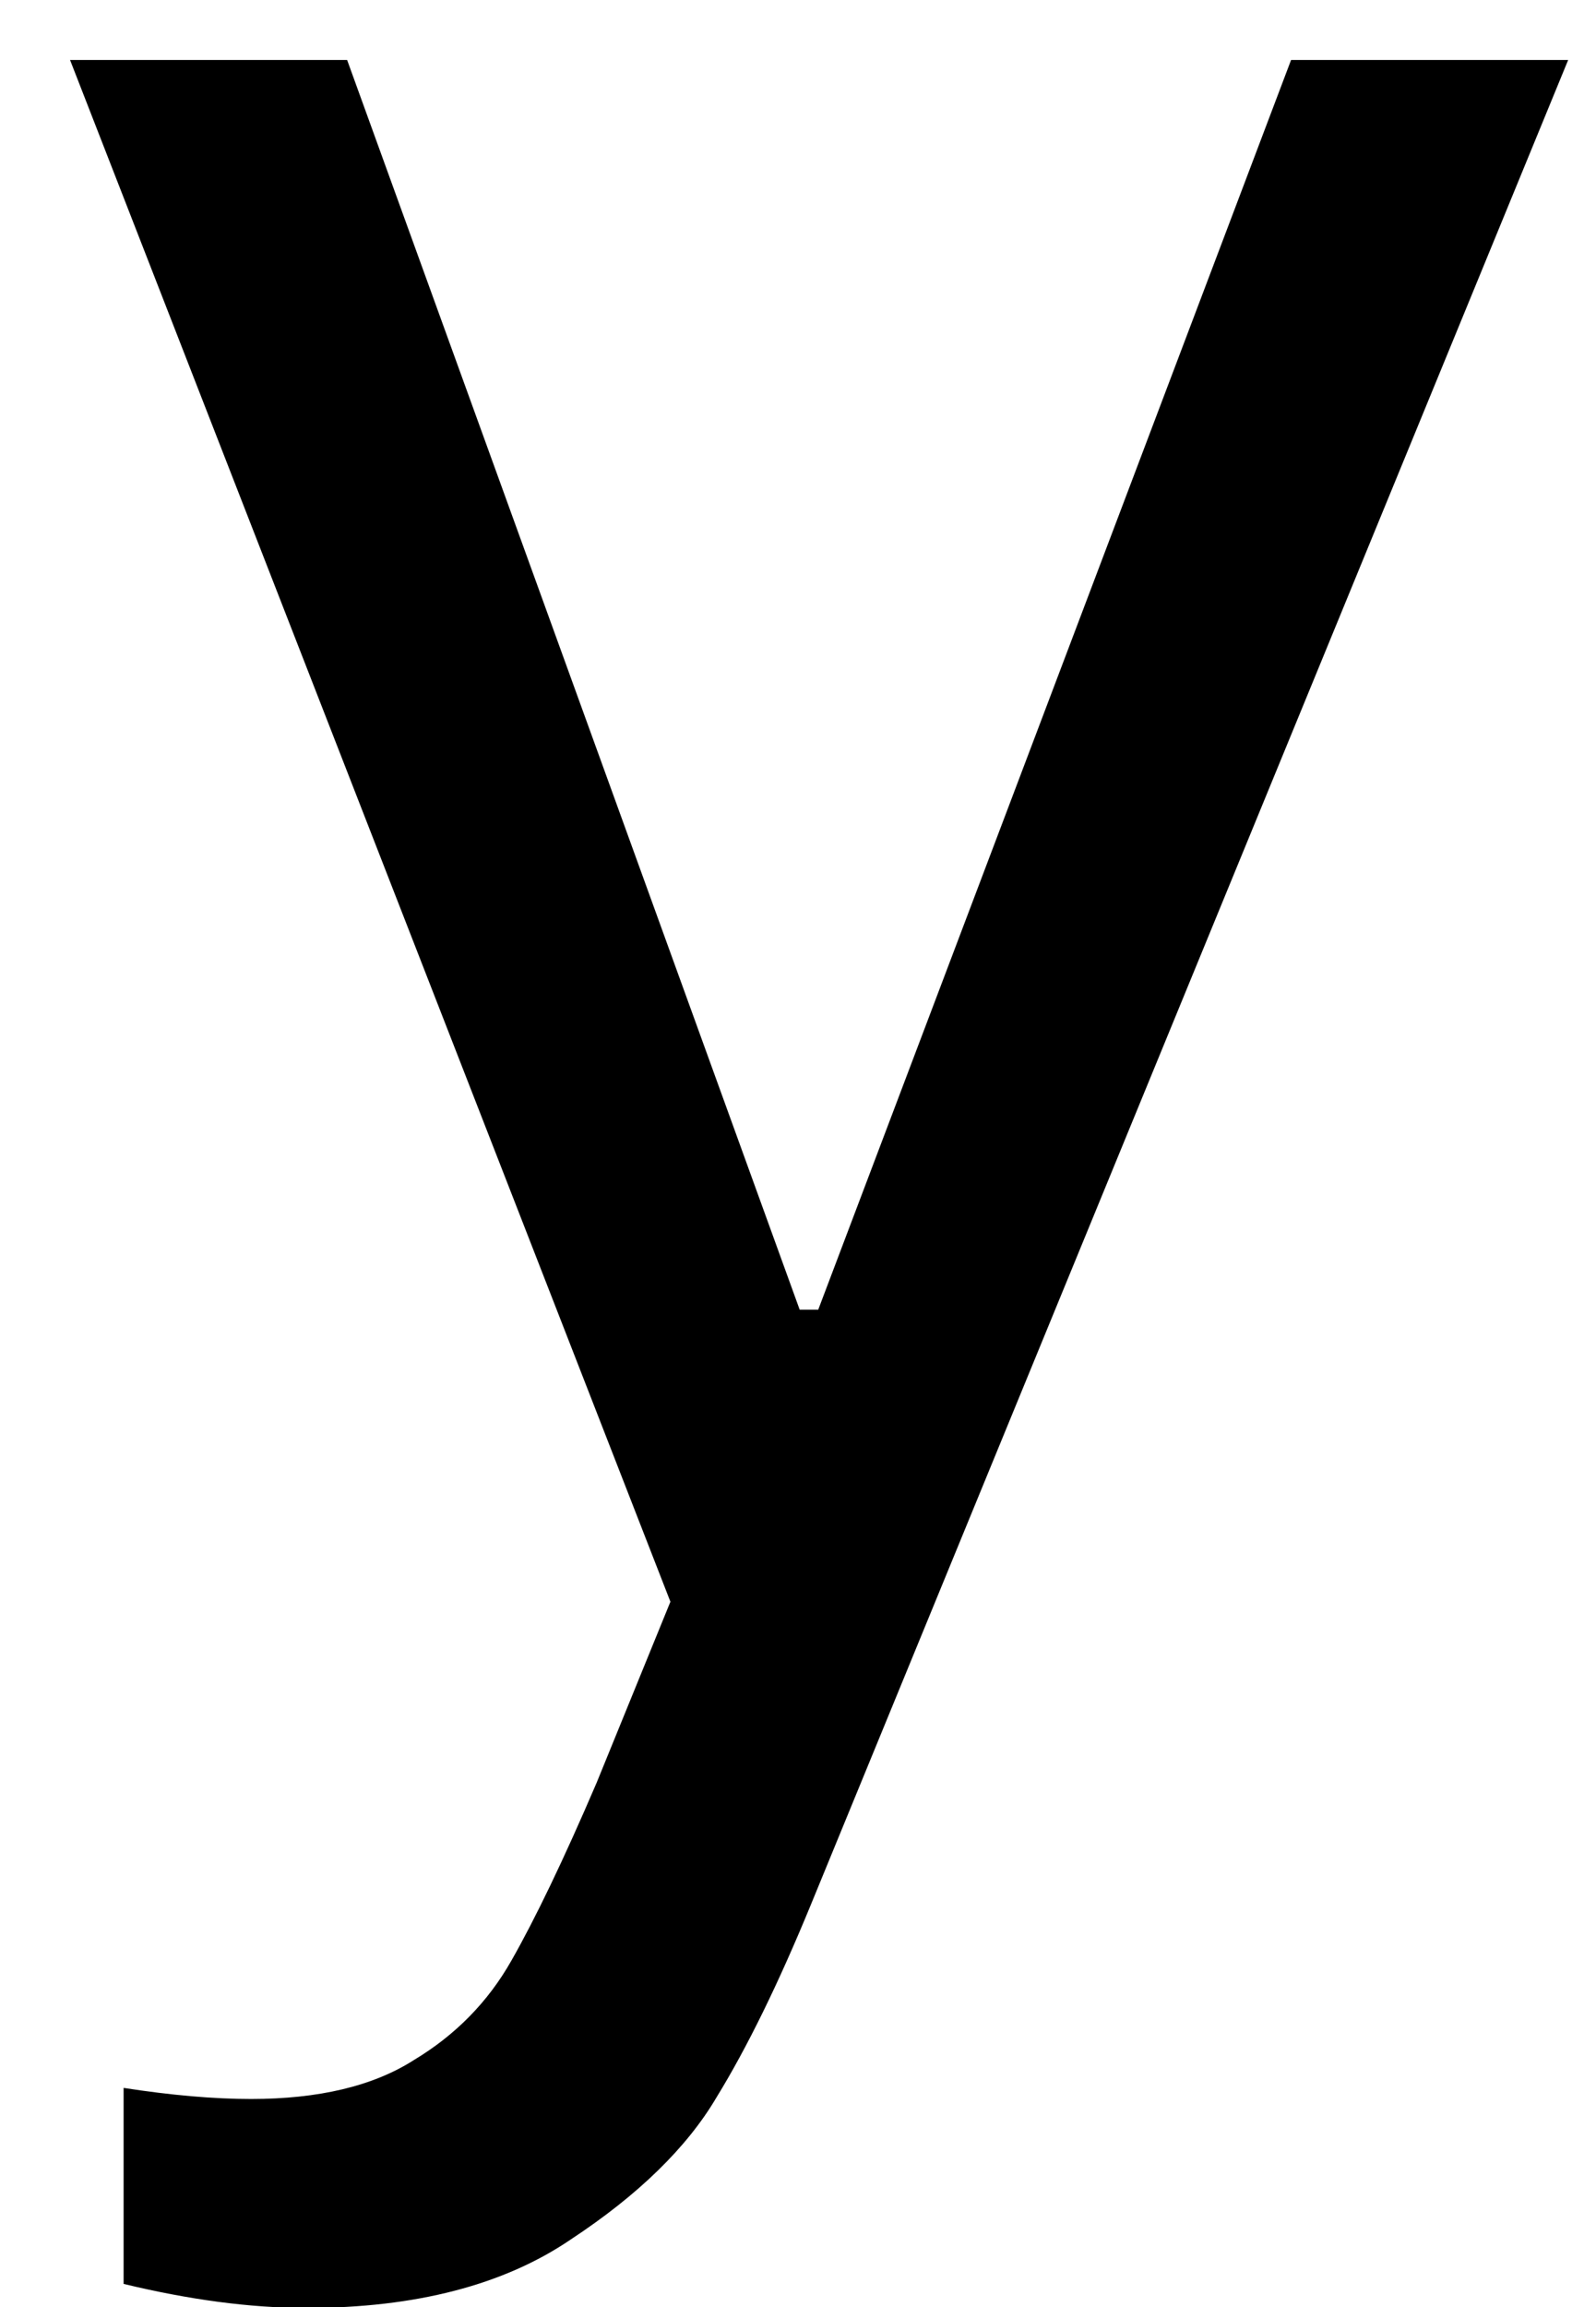 <svg width="18" height="26" viewBox="0 0 18 26" fill="none" xmlns="http://www.w3.org/2000/svg">
<path d="M9.144 21.468C8.78 22.353 8.425 23.077 8.082 23.635C7.748 24.202 7.196 24.739 6.436 25.239C5.686 25.749 4.691 26.01 3.457 26.01C2.816 26.01 2.129 25.916 1.394 25.739V23.53C1.936 23.614 2.415 23.655 2.832 23.655C3.592 23.655 4.207 23.51 4.665 23.218C5.134 22.937 5.504 22.562 5.769 22.093C6.03 21.635 6.353 20.968 6.728 20.093L7.561 18.051L0.79 0.676H3.915L9.019 14.76H9.228L14.561 0.676H17.686L9.144 21.468Z" fill="black"/>
</svg>
